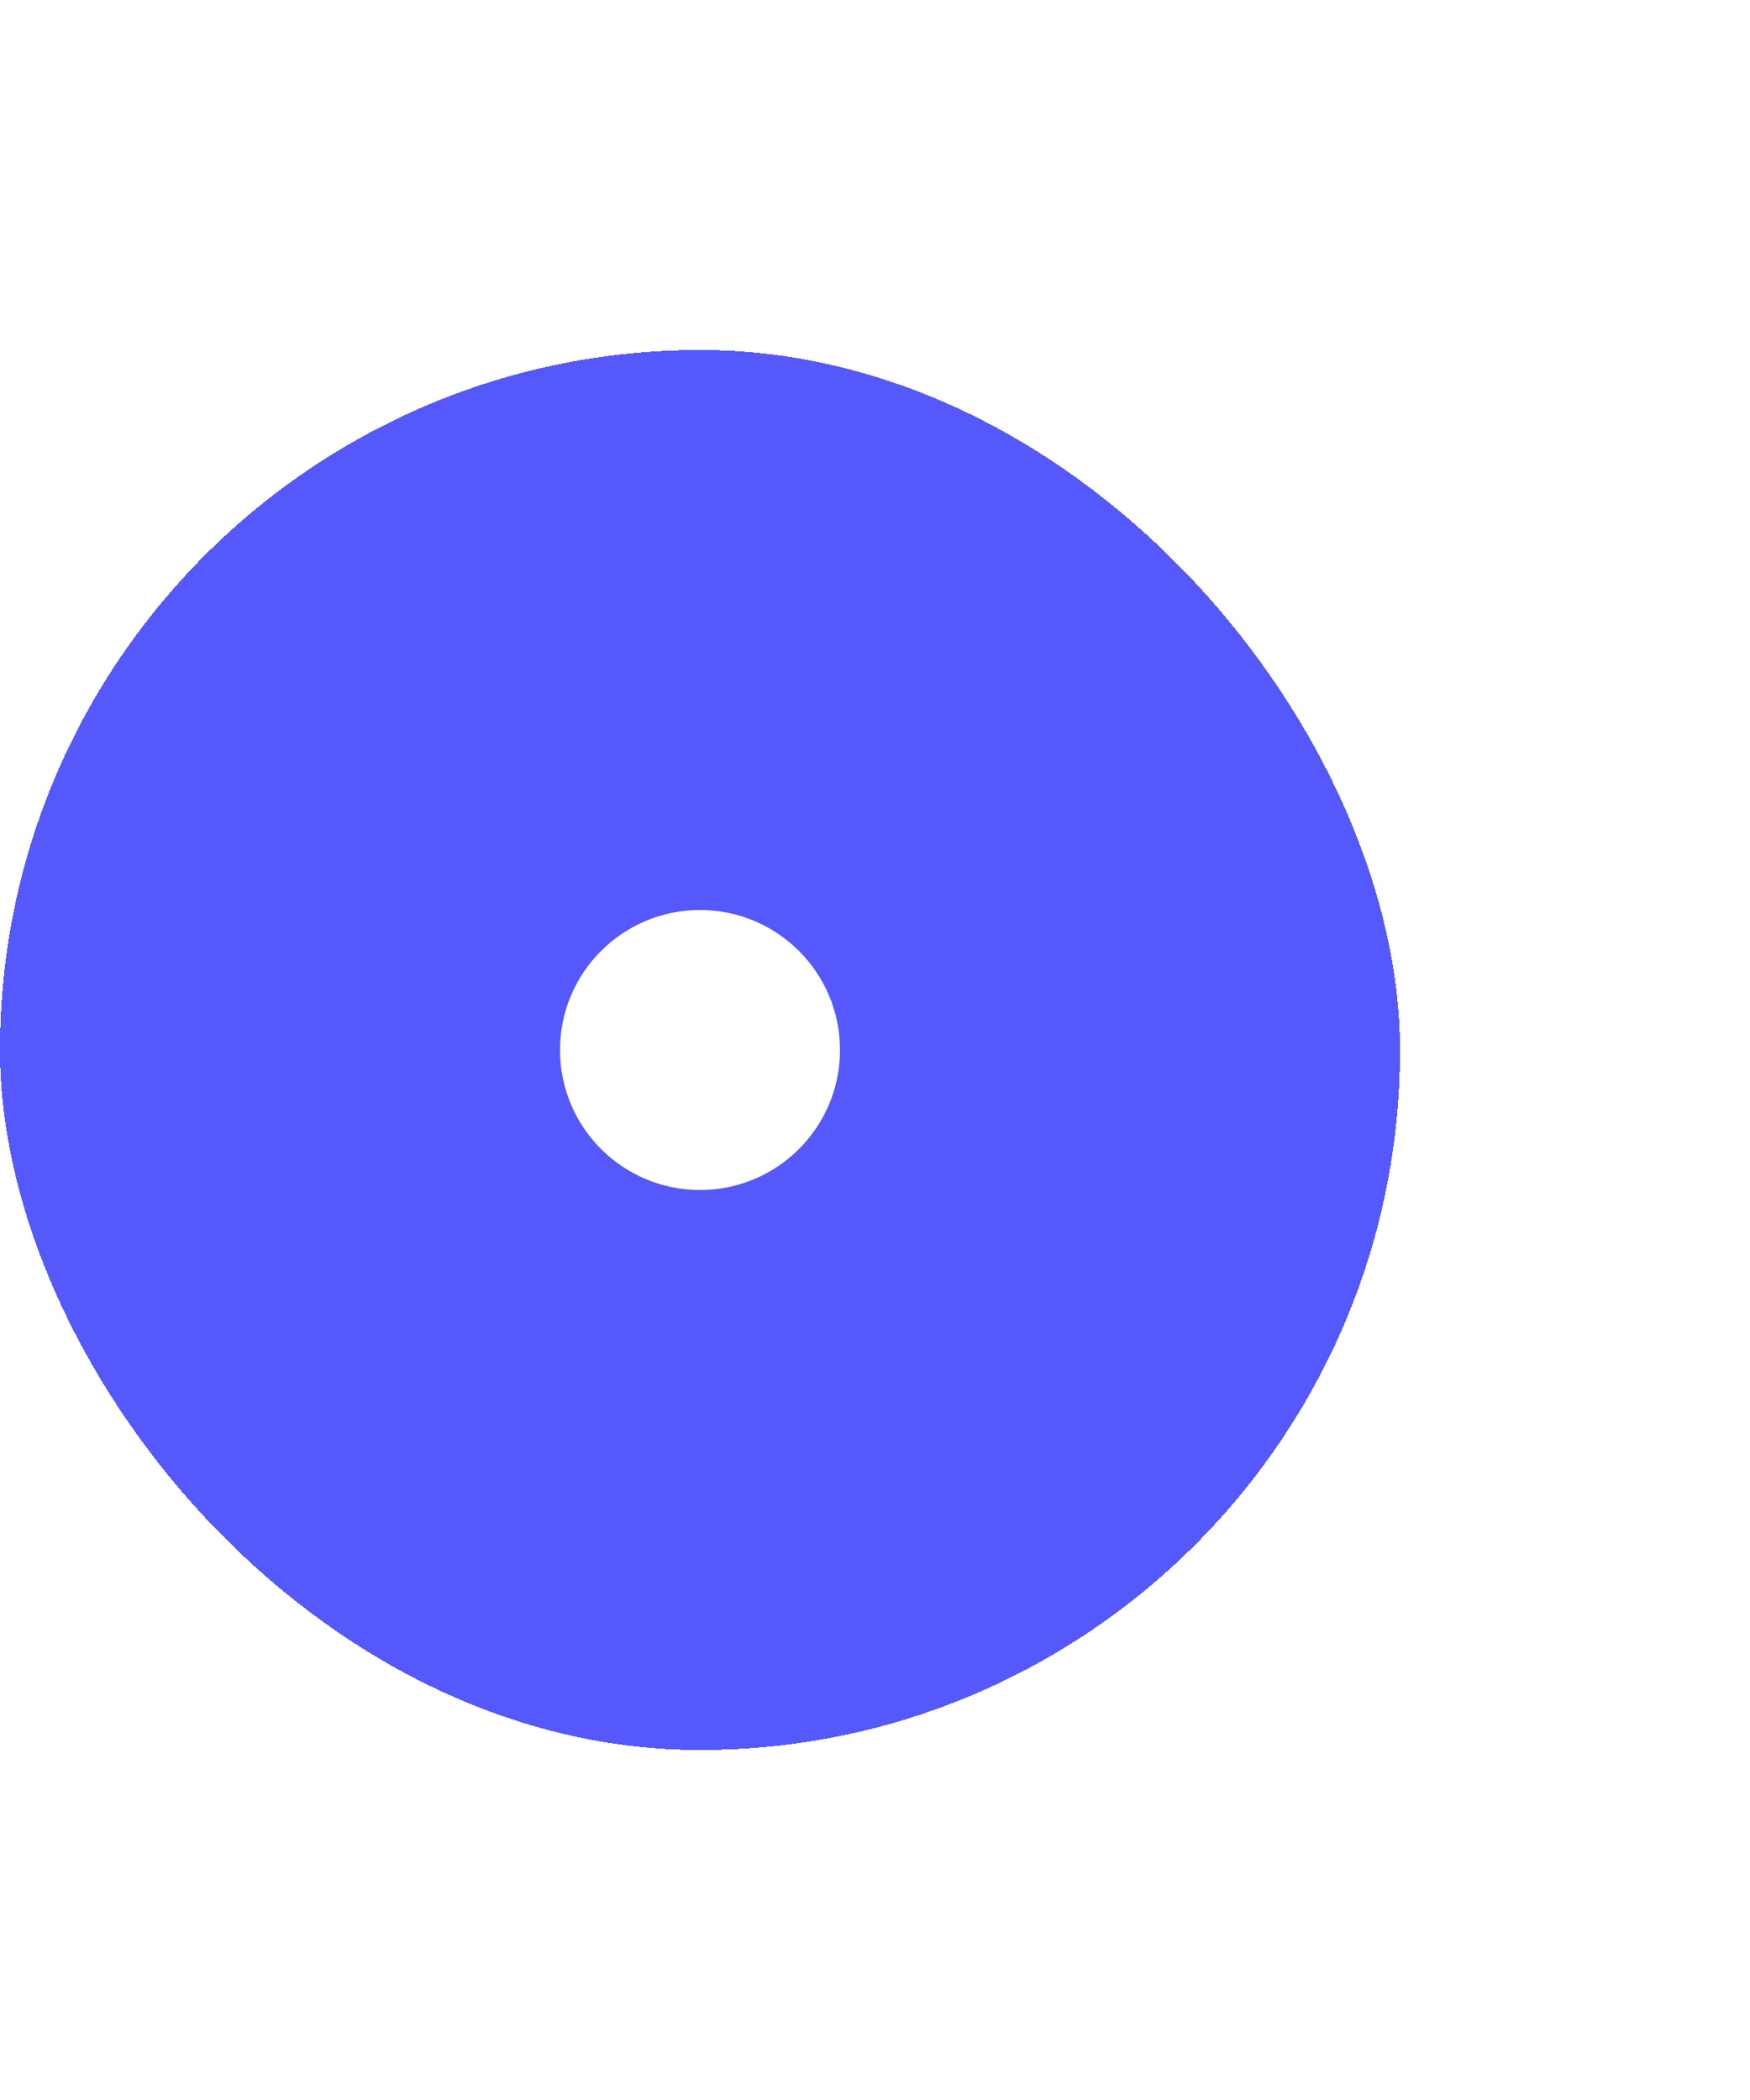 <svg width="20" height="24" viewBox="0 0 20 24" fill="none" xmlns="http://www.w3.org/2000/svg">
<g filter="url(#filter0_d_3217_34110)">
<rect width="16" height="16" rx="8" fill="#5558FA" shape-rendering="crispEdges"/>
<circle cx="8" cy="8" r="1.6" fill="white"/>
</g>
<defs>
<filter id="filter0_d_3217_34110" x="-4" y="0" width="24" height="24" filterUnits="userSpaceOnUse" color-interpolation-filters="sRGB">
<feFlood flood-opacity="0" result="BackgroundImageFix"/>
<feColorMatrix in="SourceAlpha" type="matrix" values="0 0 0 0 0 0 0 0 0 0 0 0 0 0 0 0 0 0 127 0" result="hardAlpha"/>
<feOffset dy="4"/>
<feGaussianBlur stdDeviation="2"/>
<feComposite in2="hardAlpha" operator="out"/>
<feColorMatrix type="matrix" values="0 0 0 0 0 0 0 0 0 0 0 0 0 0 0 0 0 0 0.25 0"/>
<feBlend mode="normal" in2="BackgroundImageFix" result="effect1_dropShadow_3217_34110"/>
<feBlend mode="normal" in="SourceGraphic" in2="effect1_dropShadow_3217_34110" result="shape"/>
</filter>
</defs>
</svg>
